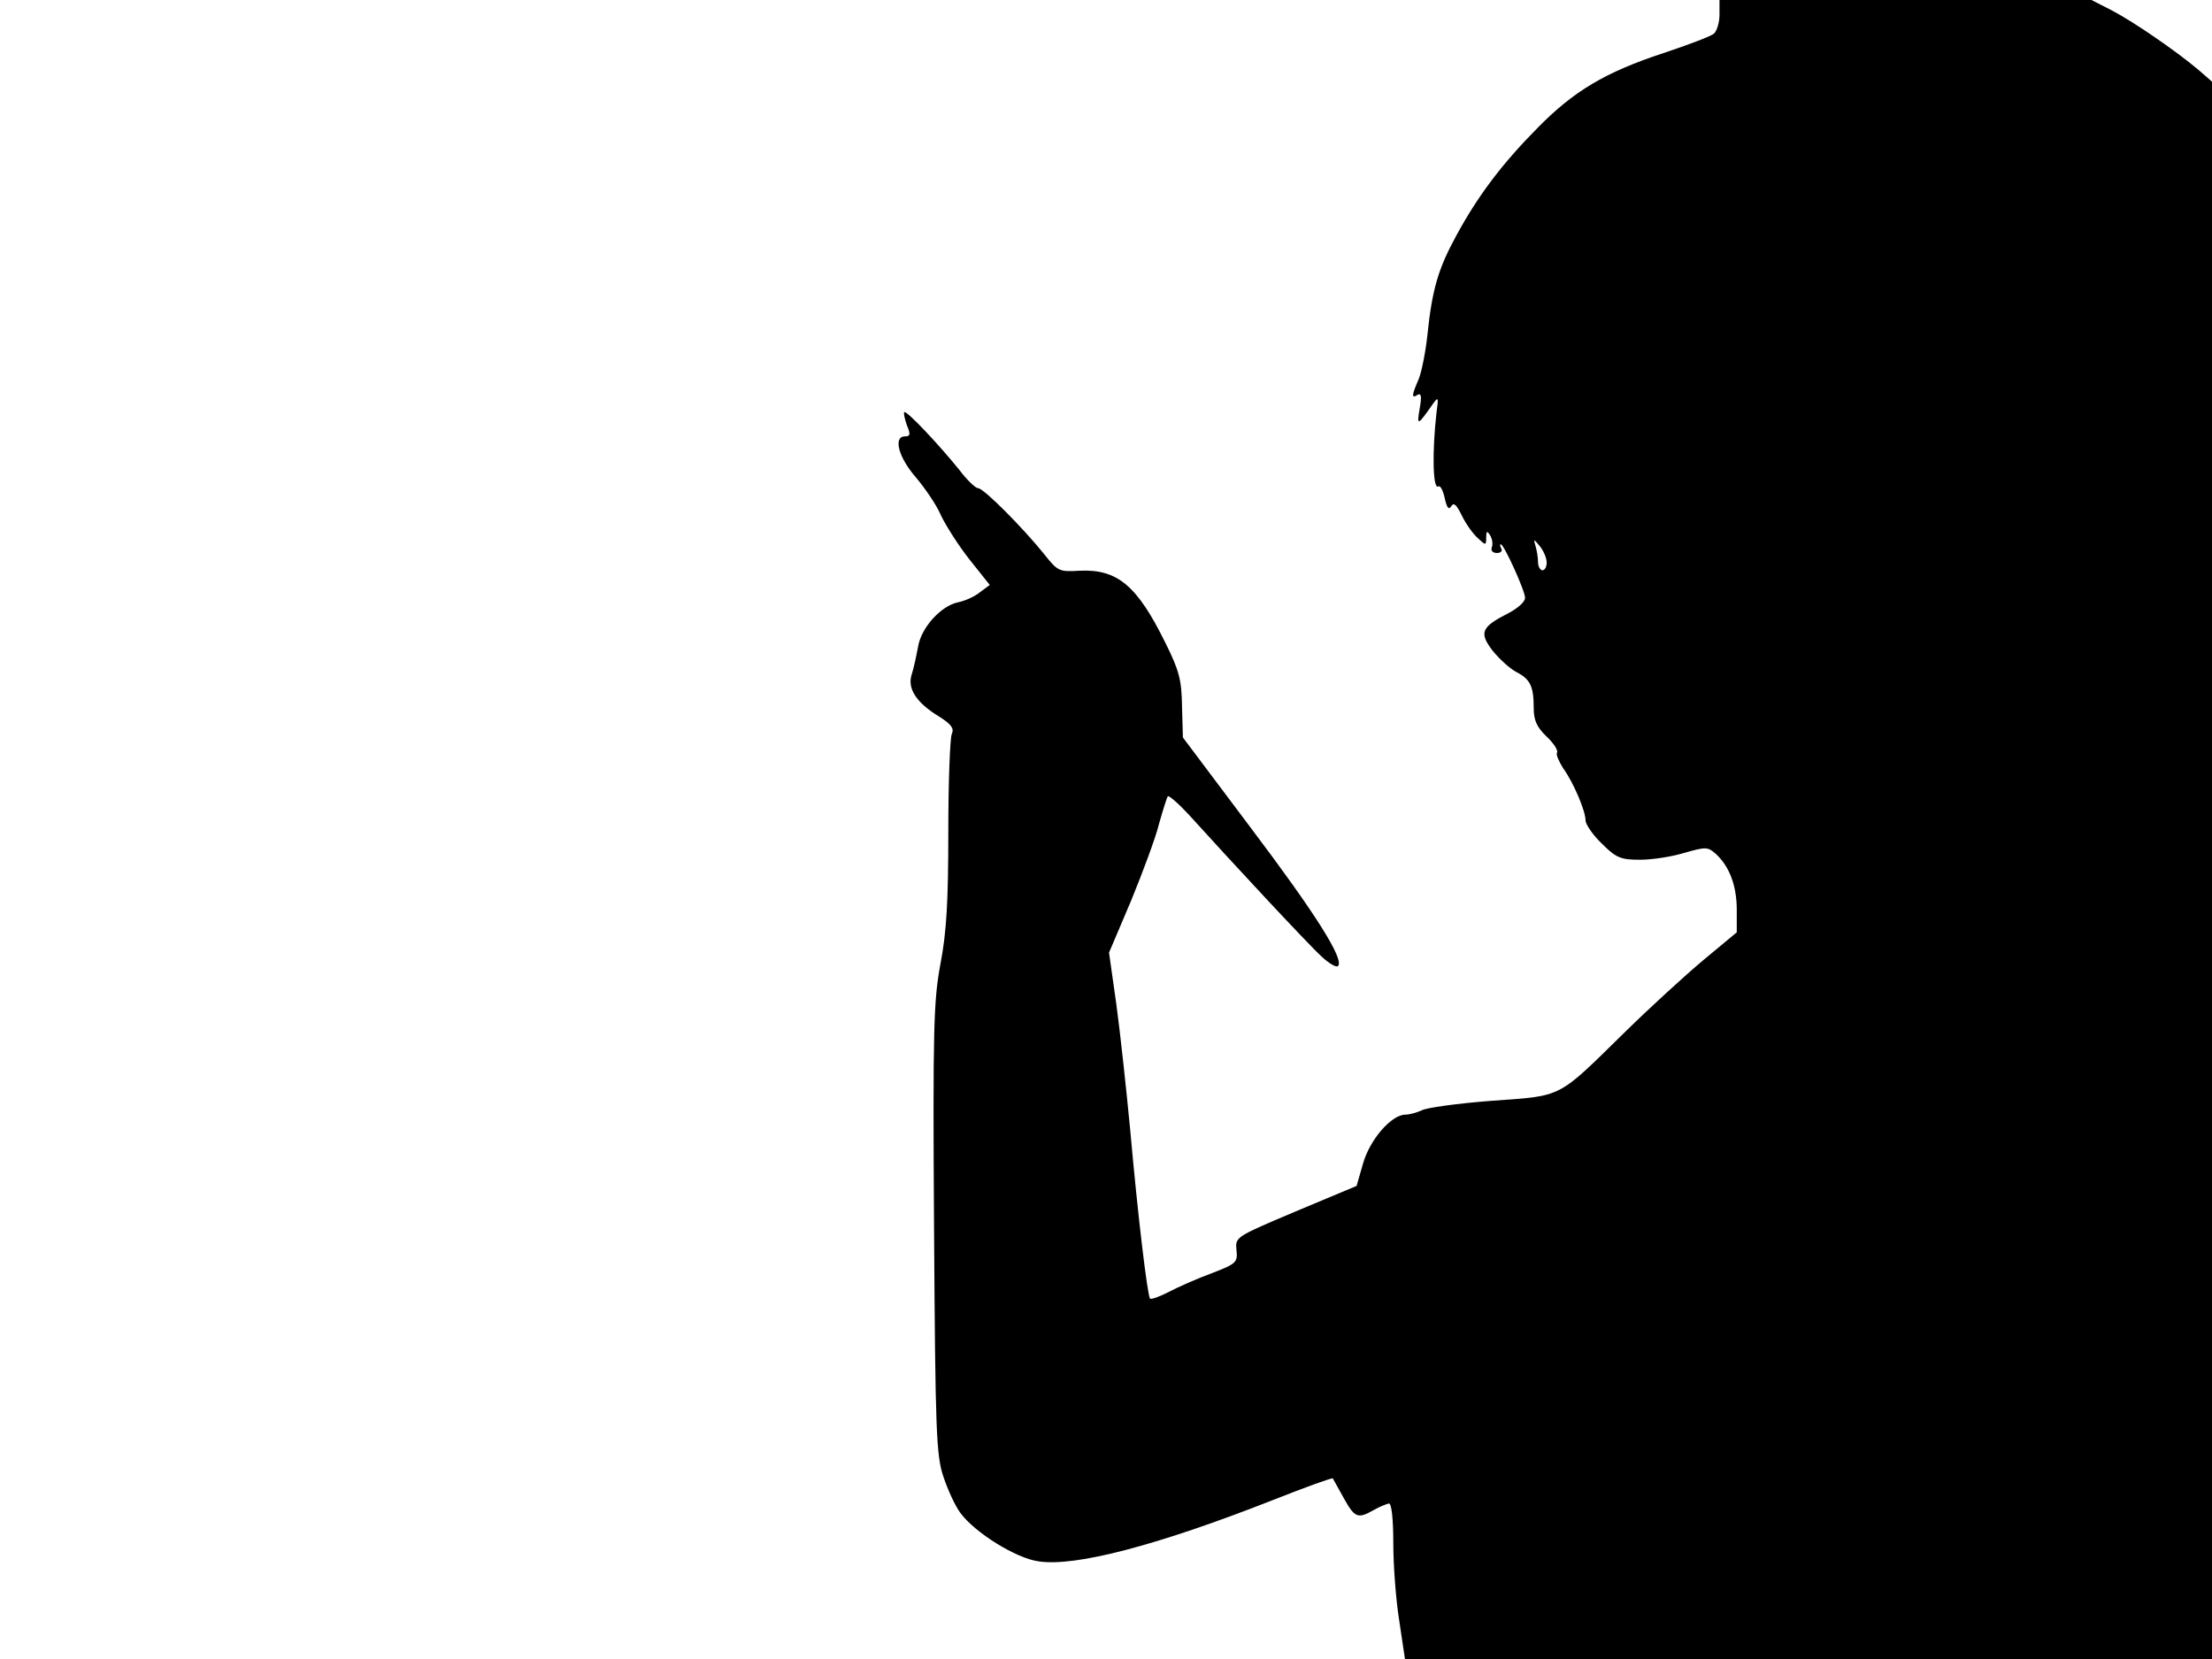 <svg xmlns="http://www.w3.org/2000/svg" width="682.667" height="512" version="1.0" viewBox="0 0 512 384"><path d="M398 3.4c0 1.8-.6 3.8-1.3 4.4s-6 2.6-11.7 4.5c-13.4 4.4-20.8 8.8-29.2 17.4-8.2 8.3-13.7 15.6-18.7 24.8-4.2 7.7-5.6 12.4-6.7 23-.4 3.8-1.3 8.4-2 10.2-1.7 3.9-1.7 4.6-.3 3.7.9-.5 1 .4.5 3.2-.7 4.1-.5 4 3.2-1.3 1.1-1.5 1.2-1.3.7 2.2-1 8.8-.9 17.8.4 17.1.5-.3 1.1.9 1.5 2.7.5 2.2.9 2.8 1.5 1.9.6-1 1.2-.4 2.4 2 .9 1.9 2.5 4.2 3.7 5.3 1.9 1.8 2 1.8 2-.1 0-1.5.2-1.6.9-.5.5.8.7 2 .4 2.8-.3.7.2 1.3 1.2 1.3.9 0 1.3-.5 1-1-.3-.6-.4-1-.1-1 .7 0 5.6 10.7 5.6 12.4 0 .9-1.7 2.4-3.8 3.5-6.3 3.2-6.9 4.5-3.8 8.6 1.5 1.9 4 4.2 5.5 5 3.3 1.7 4.1 3.3 4.1 8.4 0 2.8.7 4.4 3 6.6 1.6 1.5 2.7 3.2 2.4 3.7-.3.4.4 2 1.4 3.6 2.4 3.3 5.2 9.9 5.2 12.1 0 .9 1.7 3.4 3.8 5.4 3.3 3.3 4.4 3.7 8.8 3.7 2.8 0 7.4-.7 10.3-1.6 4.9-1.4 5.4-1.4 7.2.2 3.2 2.9 4.9 7.4 4.9 13v5.2l-7.7 6.4c-4.3 3.6-12.5 11.1-18.3 16.8-15.7 15.4-14.1 14.6-30.8 15.8-7.8.6-15.1 1.6-16.1 2.2-1.1.5-2.8 1-3.8 1-3.2 0-8.2 5.7-9.8 11.3l-1.5 5.2-14.1 5.9c-13.9 5.9-14 5.9-13.7 8.9.3 2.9 0 3.2-5.7 5.4-3.3 1.2-7.8 3.2-9.9 4.3s-4.1 1.8-4.4 1.6c-.6-.7-2.8-18.8-4.6-39.1-.9-9.4-2.3-22.4-3.2-29l-1.7-12 5.1-12c2.7-6.6 5.7-14.6 6.5-17.9.9-3.2 1.8-6 2-6.3.3-.2 2.5 1.7 4.9 4.3 9.4 10.4 27.7 30.1 30.7 32.8 1.7 1.6 3.4 2.6 3.8 2.2 1.5-1.5-5.1-12-20.2-32l-15.7-20.9-.2-7.1c-.1-6.2-.6-8.3-3.9-14.9-6.5-13.2-11.1-17-19.8-16.6-4.7.3-5.1.1-8.1-3.7-4.9-6.1-14.1-15.4-15.4-15.4-.6 0-2.6-1.9-4.4-4.3-4.6-5.7-12.2-13.8-12.7-13.3-.2.2.1 1.5.6 3 .9 2.1.8 2.6-.4 2.6-2.8 0-1.6 4.8 2.5 9.5 2.1 2.5 4.8 6.4 5.8 8.8 1.1 2.3 4 6.9 6.6 10.2l4.7 5.9-2.3 1.7c-1.2 1-3.5 2-5 2.3-4 .8-8.6 5.9-9.3 10.3-.4 2.1-1 5-1.5 6.5-1 3.2 1.1 6.5 6.6 9.8 2.6 1.7 3.3 2.6 2.7 3.9-.4.9-.8 11-.8 22.6 0 16-.4 23.2-1.8 30.5-1.6 8.6-1.8 14.7-1.5 61.5.3 46.9.5 52.5 2.2 57.4 1 3 2.7 6.7 3.9 8.3 3.4 4.6 12.9 10.5 18.1 11.2 8.5 1.3 27.5-3.7 54-14.1 7.6-3 13.9-5.3 14.1-5.1.1.2 1.2 2.2 2.5 4.5 2.6 4.7 3.3 4.9 7 2.8 1.4-.8 3-1.4 3.5-1.5.6 0 1 3.6 1 9.2 0 5.1.6 13.2 1.4 18.1l1.3 8.7H512V18.9l-3.1-2.7c-5.2-4.4-15.1-11.2-20.1-13.8L484.1 0H398zm-40 126.8c0 1-.4 1.8-1 1.8-.5 0-1-.9-1-1.9 0-1.1-.3-2.8-.6-3.8-.5-1.6-.4-1.6 1 .1.9 1.1 1.6 2.8 1.6 3.8"/></svg>